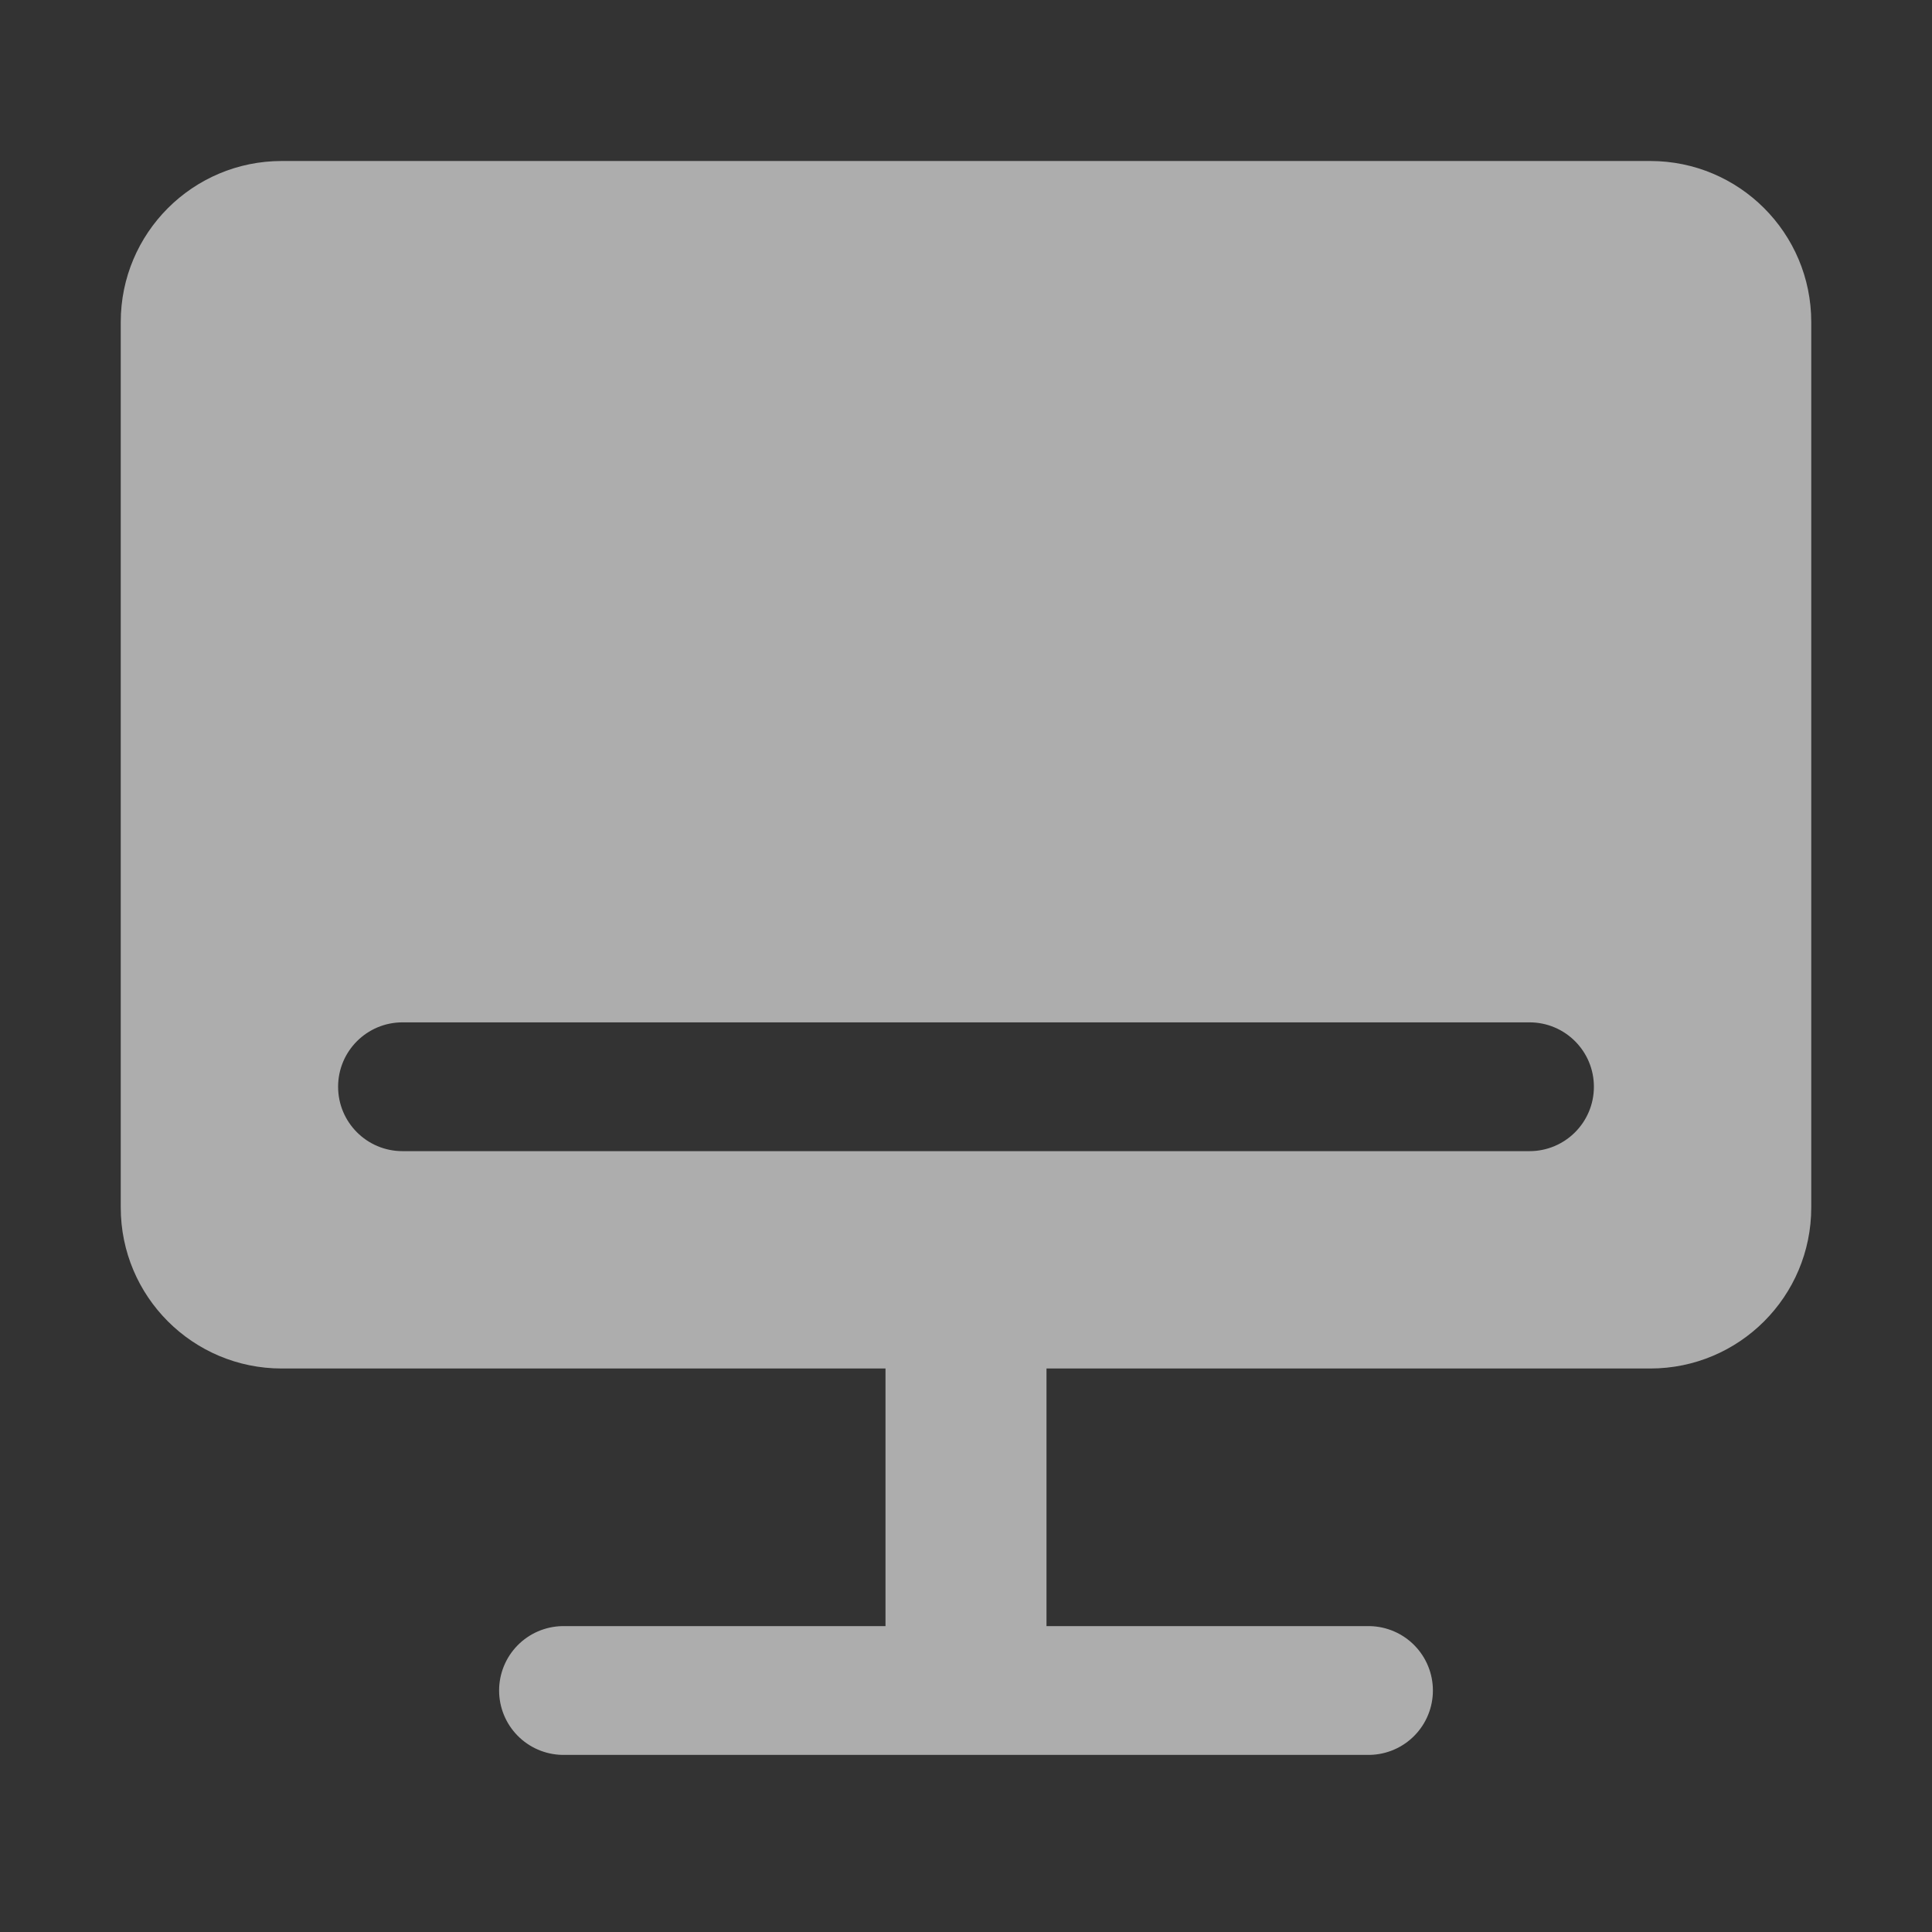 <svg width="24" height="24" viewBox="0 0 24 24" fill="none" xmlns="http://www.w3.org/2000/svg">
<rect x="0" y="0" width="24" height="24" fill="#333333" stroke="none"/>
<g opacity="0.6">
<path d="M7 21H17" stroke="white" stroke-width="1.6" stroke-linecap="round"/>
<path fill-rule="evenodd" clip-rule="evenodd" d="M3.5 2C2.395 2 1.5 2.895 1.5 4V15C1.5 16.105 2.395 17 3.5 17H20.5C21.605 17 22.5 16.105 22.5 15V4C22.5 2.895 21.605 2 20.5 2H3.5ZM5 12.7C4.558 12.7 4.2 13.058 4.2 13.5C4.2 13.942 4.558 14.3 5 14.3H19C19.442 14.3 19.8 13.942 19.8 13.5C19.8 13.058 19.442 12.7 19 12.7H5Z" fill="white"/>
<rect x="11" y="16" width="2" height="5" fill="white"/>
</g>
</svg>
